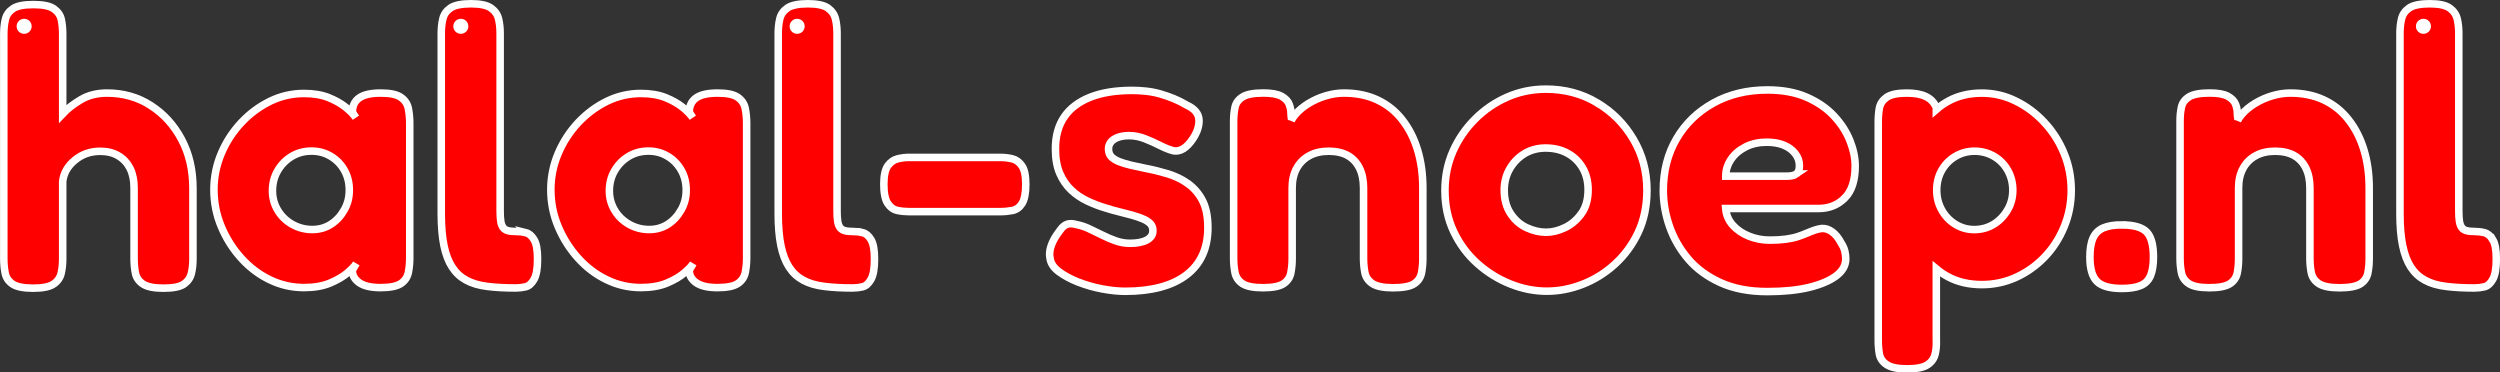 <?xml version="1.0" encoding="UTF-8"?>
<svg id="Laag_2" data-name="Laag 2" xmlns="http://www.w3.org/2000/svg" viewBox="0 0 498.06 74.21">
  <rect x="0" y="0" width="498.06" height="74.21" fill="#333333" stroke="none"/>
  <defs>
    <style>
      .cls-1 {
        fill: red;
        stroke: #fff;
        stroke-miterlimit: 10;
        stroke-width: 1.5px;
      }

      .cls-2 {
        fill: #fff;
        stroke-width: 0px;
      }
    </style>
  </defs>
  <g id="Laag_1-2" data-name="Laag 1">
    <g>
      <g>
        <path class="cls-1" d="m30,20.99c-2.56-1.63-5.45-2.45-8.66-2.45-2.02,0-3.77.44-5.24,1.32-1.48.88-2.68,1.81-3.61,2.8V6.81c0-1.04-.09-1.99-.27-2.87-.18-.88-.67-1.6-1.48-2.18-.8-.57-2.16-.85-4.08-.85s-3.28.27-4.08.82c-.8.54-1.31,1.26-1.51,2.14-.21.88-.31,1.84-.31,2.88v44.75c0,1.04.09,2.01.27,2.91.18.91.67,1.63,1.48,2.18.8.54,2.16.82,4.08.82s3.27-.27,4.08-.82c.8-.54,1.31-1.26,1.51-2.14.21-.88.31-1.84.31-2.87v-15.46c.21-1.66,1.02-3.07,2.45-4.23,1.42-1.17,3.09-1.75,5.01-1.75,1.45,0,2.68.31,3.69.93,1.01.62,1.77,1.46,2.29,2.52.52,1.06.78,2.34.78,3.85v14.06c0,1.04.09,2.01.27,2.91.18.91.69,1.63,1.51,2.18.83.54,2.18.82,4.04.82,1.97,0,3.34-.27,4.12-.82.78-.54,1.27-1.26,1.48-2.14.21-.88.31-1.84.31-2.87v-14.06c0-3.68-.76-6.94-2.29-9.79-1.53-2.85-3.57-5.09-6.14-6.72Z"/>
        <path class="cls-1" d="m79.87,19.39c-.8-.57-2.14-.85-4-.85-1.97,0-3.41.32-4.31.97-.91.65-1.36,1.59-1.36,2.84l.7,1.09c-.47-.67-1.15-1.37-2.06-2.1-.91-.72-2.03-1.36-3.38-1.9-1.35-.54-2.98-.82-4.89-.82-2.38,0-4.64.52-6.76,1.55-2.12,1.04-4.03,2.45-5.71,4.23-1.68,1.79-3.02,3.83-4,6.14-.98,2.3-1.48,4.73-1.48,7.26s.49,5.05,1.48,7.38c.98,2.33,2.3,4.42,3.96,6.25,1.66,1.84,3.56,3.28,5.71,4.31,2.15,1.04,4.41,1.55,6.8,1.55,2.02,0,3.74-.3,5.17-.89,1.42-.6,2.58-1.27,3.46-2.02.88-.75,1.48-1.38,1.79-1.9l-.78,1.32c-.05.98.39,1.81,1.32,2.49.93.67,2.36,1.01,4.27,1.01s3.27-.27,4.08-.82c.8-.54,1.29-1.28,1.48-2.21.18-.93.27-1.89.27-2.87v-26.8c0-1.04-.09-2.02-.27-2.95-.18-.93-.67-1.68-1.48-2.25Zm-11.3,22.45c-.67,1.19-1.55,2.14-2.64,2.84s-2.33,1.05-3.73,1.05-2.78-.35-4-1.05c-1.22-.7-2.18-1.63-2.87-2.8-.7-1.16-1.05-2.45-1.05-3.85,0-1.5.35-2.85,1.05-4.04.7-1.19,1.63-2.14,2.8-2.84s2.47-1.05,3.92-1.05,2.67.34,3.81,1.01c1.14.67,2.05,1.59,2.72,2.76.67,1.17,1.01,2.5,1.01,4s-.34,2.77-1.01,3.96Z"/>
        <path class="cls-1" d="m104.73,46.35c-.65-.16-1.28-.23-1.9-.23-.67,0-1.22-.05-1.63-.16-.41-.1-.74-.31-.97-.62-.23-.31-.39-.74-.47-1.28s-.12-1.23-.12-2.06V6.65c0-1.03-.1-1.99-.31-2.87-.21-.88-.71-1.6-1.52-2.18-.8-.57-2.14-.85-4-.85s-3.28.29-4.08.85c-.8.57-1.31,1.29-1.51,2.18-.21.88-.31,1.84-.31,2.87v35.89c0,2.54.18,4.67.54,6.41.36,1.74.91,3.16,1.63,4.27.72,1.11,1.66,1.98,2.8,2.6,1.14.62,2.54,1.04,4.19,1.24,1.66.21,3.55.31,5.67.31.67,0,1.33-.08,1.98-.23.65-.16,1.2-.65,1.67-1.48.47-.83.7-2.18.7-4.04s-.23-3.11-.7-3.88c-.47-.78-1.02-1.24-1.67-1.4Z"/>
        <path class="cls-1" d="m146.99,19.39c-.8-.57-2.14-.85-4-.85-1.97,0-3.41.32-4.31.97-.91.65-1.36,1.59-1.36,2.84l.7,1.09c-.47-.67-1.15-1.37-2.06-2.1-.91-.72-2.03-1.36-3.38-1.9-1.35-.54-2.98-.82-4.89-.82-2.38,0-4.64.52-6.76,1.55-2.12,1.04-4.03,2.45-5.71,4.23-1.68,1.79-3.02,3.83-4,6.14-.98,2.3-1.48,4.73-1.48,7.26s.49,5.05,1.48,7.38c.98,2.33,2.3,4.42,3.96,6.25,1.66,1.84,3.56,3.28,5.71,4.31,2.15,1.04,4.41,1.55,6.8,1.55,2.02,0,3.74-.3,5.17-.89,1.42-.6,2.58-1.27,3.46-2.02.88-.75,1.48-1.38,1.79-1.9l-.78,1.32c-.05.98.39,1.81,1.32,2.49.93.67,2.36,1.01,4.27,1.01s3.27-.27,4.08-.82c.8-.54,1.29-1.28,1.48-2.21.18-.93.27-1.89.27-2.87v-26.8c0-1.04-.09-2.02-.27-2.95-.18-.93-.67-1.68-1.48-2.25Zm-11.3,22.45c-.67,1.19-1.55,2.14-2.64,2.84s-2.33,1.05-3.73,1.05-2.78-.35-4-1.05c-1.22-.7-2.18-1.63-2.87-2.8-.7-1.16-1.05-2.45-1.05-3.85,0-1.5.35-2.85,1.05-4.04.7-1.19,1.63-2.14,2.8-2.84,1.16-.7,2.47-1.05,3.92-1.05s2.67.34,3.81,1.01c1.14.67,2.05,1.59,2.72,2.76.67,1.17,1.01,2.5,1.01,4s-.34,2.77-1.01,3.96Z"/>
        <path class="cls-1" d="m171.85,46.35c-.65-.16-1.28-.23-1.9-.23-.67,0-1.22-.05-1.63-.16-.42-.1-.74-.31-.97-.62s-.39-.74-.47-1.28c-.08-.54-.12-1.23-.12-2.06V6.65c0-1.03-.1-1.99-.31-2.87-.21-.88-.71-1.6-1.51-2.18-.8-.57-2.14-.85-4-.85s-3.28.29-4.08.85c-.8.57-1.31,1.29-1.51,2.18-.21.88-.31,1.84-.31,2.87v35.89c0,2.54.18,4.67.54,6.41.36,1.74.91,3.16,1.63,4.27.72,1.11,1.66,1.98,2.8,2.6,1.14.62,2.54,1.04,4.19,1.24,1.66.21,3.55.31,5.67.31.67,0,1.33-.08,1.98-.23.65-.16,1.2-.65,1.67-1.48.47-.83.7-2.18.7-4.04s-.23-3.11-.7-3.88c-.47-.78-1.02-1.24-1.67-1.4Z"/>
        <path class="cls-1" d="m201.64,31.63c-.78-.18-1.55-.27-2.33-.27h-18.18c-.73,0-1.48.09-2.25.27-.78.18-1.44.63-1.98,1.36-.54.73-.82,1.97-.82,3.73s.26,3.03.78,3.81c.52.78,1.16,1.24,1.94,1.4.78.16,1.53.23,2.25.23h18.26c.83,0,1.63-.08,2.41-.23.78-.16,1.41-.62,1.9-1.4.49-.78.74-2.05.74-3.81s-.26-2.94-.78-3.69c-.52-.75-1.17-1.22-1.94-1.4Z"/>
        <path class="cls-1" d="m236.56,36.49c-1.22-.83-2.56-1.46-4.04-1.9-1.48-.44-2.91-.79-4.31-1.05-1.04-.21-1.99-.41-2.87-.62-.88-.21-1.66-.44-2.33-.7-.67-.26-1.2-.58-1.59-.97s-.58-.92-.58-1.59c0-.52.16-.97.47-1.36.31-.39.78-.7,1.4-.93.62-.23,1.37-.35,2.25-.35,1.04,0,2.08.21,3.15.62,1.06.42,2.07.87,3.03,1.36.96.49,1.85.84,2.68,1.05.67.1,1.32-.04,1.94-.43.62-.39,1.22-1,1.79-1.83.93-1.35,1.37-2.64,1.32-3.88-.05-1.24-.85-2.23-2.41-2.95-.88-.52-1.76-.96-2.64-1.32-.88-.36-1.77-.67-2.68-.93-.91-.26-1.83-.44-2.76-.54-.93-.1-1.86-.16-2.8-.16-3.32,0-6.11.45-8.39,1.36-2.28.91-4,2.21-5.17,3.92-1.17,1.71-1.75,3.83-1.75,6.37,0,1.92.28,3.53.85,4.86.57,1.32,1.33,2.43,2.29,3.34.96.91,2.05,1.64,3.26,2.21,1.22.57,2.45,1.04,3.69,1.4.98.31,1.92.57,2.8.78.88.21,1.72.43,2.53.66.8.23,1.5.48,2.1.74.59.26,1.06.57,1.4.93.34.36.5.83.5,1.4,0,.78-.4,1.39-1.2,1.83-.8.44-1.93.66-3.38.66-.98,0-1.94-.17-2.87-.5-.93-.34-1.84-.72-2.72-1.17-.88-.44-1.74-.85-2.56-1.24-.83-.39-1.66-.66-2.49-.82-.73-.21-1.33-.23-1.83-.08-.49.16-.95.52-1.36,1.09-.57.73-1.02,1.41-1.36,2.06-.34.65-.57,1.27-.7,1.86-.13.6-.14,1.15-.04,1.67.1,1.04.69,1.96,1.75,2.76,1.06.8,2.36,1.5,3.88,2.1,1.53.59,3.12,1.05,4.78,1.36,1.66.31,3.19.47,4.58.47,5.28,0,9.35-1.09,12.2-3.26,2.85-2.18,4.27-5.31,4.27-9.4,0-2.28-.38-4.12-1.13-5.52-.75-1.4-1.74-2.51-2.95-3.34Z"/>
        <path class="cls-1" d="m279.33,23.82c-1.35-1.71-2.99-3.02-4.93-3.92-1.94-.91-4.16-1.36-6.64-1.36-1.19,0-2.4.18-3.61.54-1.22.36-2.36.87-3.42,1.51-1.06.65-1.94,1.37-2.64,2.18-.37.43-.65.85-.86,1.27l.12-.38c-.1-.21-.16-.58-.16-1.13s-.12-1.13-.35-1.75c-.23-.62-.74-1.15-1.51-1.59-.78-.44-1.99-.66-3.65-.66-1.92,0-3.29.26-4.12.78-.83.52-1.33,1.2-1.52,2.06-.18.85-.27,1.77-.27,2.76v27.35c0,.98.09,1.93.27,2.84.18.91.67,1.63,1.48,2.18.8.54,2.16.82,4.08.82s3.27-.26,4.08-.78c.8-.52,1.29-1.23,1.48-2.14.18-.91.27-1.85.27-2.84v-14.14c0-1.5.3-2.8.89-3.88.6-1.09,1.44-1.93,2.53-2.52,1.09-.6,2.38-.89,3.88-.89s2.76.29,3.77.85c1.01.57,1.79,1.4,2.33,2.49.54,1.09.82,2.41.82,3.96v14.06c0,.98.09,1.93.27,2.84.18.91.69,1.63,1.51,2.18.83.54,2.2.82,4.12.82s3.35-.26,4.16-.78c.8-.52,1.29-1.23,1.48-2.14.18-.91.27-1.85.27-2.84v-14.14c0-2.74-.35-5.27-1.05-7.57-.7-2.3-1.72-4.31-3.07-6.02Z"/>
        <path class="cls-1" d="m318.13,20.44c-3.03-1.79-6.41-2.68-10.14-2.68-2.75,0-5.32.53-7.73,1.59-2.41,1.06-4.54,2.52-6.41,4.39-1.86,1.86-3.33,4-4.39,6.41-1.06,2.41-1.59,5.01-1.59,7.81,0,3,.58,5.74,1.75,8.2,1.17,2.46,2.73,4.57,4.7,6.33,1.97,1.76,4.16,3.12,6.56,4.08,2.41.96,4.83,1.44,7.26,1.44s4.75-.45,7.11-1.36c2.36-.91,4.51-2.24,6.45-4,1.94-1.76,3.5-3.87,4.66-6.33,1.16-2.46,1.75-5.27,1.75-8.43,0-3.73-.91-7.12-2.72-10.18-1.81-3.05-4.23-5.48-7.26-7.26Zm-3.07,22.1c-.88,1.24-1.97,2.18-3.26,2.8-1.3.62-2.56.93-3.81.93s-2.51-.3-3.81-.89c-1.3-.59-2.37-1.53-3.22-2.8-.85-1.27-1.28-2.84-1.28-4.7,0-1.6.38-3.04,1.13-4.31.75-1.27,1.73-2.26,2.95-2.99,1.22-.72,2.6-1.09,4.16-1.09,1.66,0,3.12.35,4.39,1.05,1.27.7,2.26,1.67,2.99,2.91.72,1.24,1.09,2.69,1.09,4.35,0,1.92-.44,3.5-1.32,4.74Z"/>
        <path class="cls-1" d="m367.54,39.44c1.37-1.4,2.06-3.52,2.06-6.37,0-1.6-.35-3.29-1.05-5.05-.7-1.76-1.76-3.4-3.19-4.93-1.43-1.53-3.24-2.77-5.44-3.73-2.2-.96-4.8-1.44-7.81-1.44-4.04,0-7.63.87-10.76,2.6-3.13,1.74-5.58,4.1-7.34,7.11-1.76,3-2.64,6.45-2.64,10.33,0,2.38.41,4.77,1.24,7.15.83,2.38,2.07,4.54,3.73,6.49,1.66,1.94,3.79,3.51,6.41,4.7,2.61,1.19,5.74,1.79,9.36,1.79,3.26,0,6.05-.29,8.35-.85,2.3-.57,4.09-1.33,5.36-2.29,1.27-.96,1.9-2.08,1.9-3.38,0-.52-.07-1.04-.19-1.55-.13-.52-.38-1.06-.74-1.63-.52-.98-1.11-1.72-1.79-2.21-.67-.49-1.37-.71-2.1-.66-.42.05-.85.16-1.32.31-.47.16-.97.35-1.51.58-.54.23-1.15.47-1.83.7-.67.23-1.49.41-2.45.54-.96.13-2.03.19-3.22.19-1.45,0-2.82-.26-4.12-.78-1.3-.52-2.37-1.24-3.22-2.18-.85-.93-1.33-2.05-1.44-3.34h18.49c2.12,0,3.87-.7,5.24-2.1Zm-9.67-4.78c-.41.29-1.01.43-1.79.43h-12.27c0-1.19.35-2.3,1.05-3.34.7-1.04,1.67-1.86,2.91-2.49,1.24-.62,2.64-.93,4.2-.93,1.29,0,2.42.19,3.38.58.96.39,1.72.95,2.29,1.67.57.73.85,1.53.85,2.41,0,.83-.21,1.39-.62,1.67Z"/>
        <path class="cls-1" d="m407.24,24.33c-1.68-1.79-3.59-3.2-5.71-4.23-2.12-1.04-4.35-1.55-6.68-1.55-2.49,0-4.67.51-6.56,1.52-.92.49-1.76,1.07-2.53,1.74v-.39c-.41-.98-1.1-1.71-2.06-2.18-.96-.47-2.24-.7-3.84-.7-1.86,0-3.2.29-4,.85-.8.57-1.28,1.28-1.44,2.14-.16.85-.23,1.8-.23,2.84v43.43c0,.98.08,1.9.23,2.76.16.85.65,1.55,1.48,2.1.83.54,2.18.82,4.04.82s3.27-.27,4.08-.82c.8-.54,1.31-1.26,1.51-2.14.21-.88.28-1.81.23-2.8v-14.16c.74.61,1.54,1.16,2.41,1.62,1.91,1.01,4.14,1.52,6.68,1.52,2.38,0,4.63-.48,6.76-1.44,2.12-.96,4.01-2.29,5.67-4,1.66-1.71,2.96-3.71,3.92-6.02.96-2.3,1.44-4.75,1.44-7.34s-.48-5.05-1.44-7.38c-.96-2.33-2.28-4.39-3.96-6.18Zm-7.3,17.52c-.7,1.19-1.62,2.14-2.76,2.84-1.14.7-2.44,1.05-3.88,1.05-1.35,0-2.59-.35-3.73-1.05-1.14-.7-2.05-1.64-2.72-2.84-.67-1.19-1.01-2.51-1.01-3.96s.32-2.76.97-3.92c.65-1.16,1.55-2.1,2.72-2.8,1.17-.7,2.45-1.05,3.85-1.05s2.68.34,3.85,1.01c1.17.67,2.08,1.61,2.76,2.8.67,1.19,1.01,2.51,1.01,3.96s-.35,2.77-1.05,3.96Z"/>
        <path class="cls-1" d="m422.73,44.8c-1.55,0-2.8.21-3.73.62-.93.41-1.61,1.09-2.02,2.02-.42.93-.62,2.2-.62,3.81,0,2.28.47,3.88,1.4,4.82.93.93,2.59,1.4,4.97,1.4,1.55,0,2.8-.19,3.73-.58.93-.39,1.59-1.05,1.98-1.98.39-.93.58-2.18.58-3.73,0-2.38-.45-4.04-1.36-4.97-.91-.93-2.55-1.4-4.93-1.4Z"/>
        <path class="cls-1" d="m467.87,23.82c-1.35-1.71-2.99-3.02-4.93-3.92-1.94-.91-4.16-1.36-6.64-1.36-1.19,0-2.4.18-3.61.54-1.22.36-2.36.87-3.42,1.51-1.06.65-1.94,1.37-2.64,2.18-.37.43-.65.85-.86,1.27l.12-.38c-.1-.21-.16-.58-.16-1.13s-.12-1.13-.35-1.75c-.23-.62-.74-1.15-1.51-1.59-.78-.44-1.99-.66-3.65-.66-1.92,0-3.29.26-4.12.78-.83.52-1.33,1.2-1.51,2.06-.18.85-.27,1.77-.27,2.76v27.35c0,.98.09,1.93.27,2.84.18.91.67,1.63,1.48,2.18.8.54,2.16.82,4.08.82s3.27-.26,4.08-.78c.8-.52,1.29-1.23,1.48-2.14.18-.91.27-1.85.27-2.84v-14.14c0-1.5.3-2.8.89-3.88.59-1.09,1.44-1.93,2.52-2.52,1.09-.6,2.38-.89,3.88-.89s2.76.29,3.77.85c1.01.57,1.79,1.4,2.33,2.49s.82,2.41.82,3.96v14.06c0,.98.09,1.93.27,2.84.18.91.69,1.63,1.51,2.18.83.54,2.2.82,4.12.82s3.35-.26,4.16-.78c.8-.52,1.29-1.23,1.48-2.14.18-.91.27-1.85.27-2.84v-14.14c0-2.74-.35-5.27-1.05-7.57-.7-2.3-1.72-4.31-3.07-6.02Z"/>
        <path class="cls-1" d="m496.61,47.75c-.47-.78-1.02-1.24-1.67-1.4-.65-.16-1.28-.23-1.9-.23-.67,0-1.22-.05-1.63-.16-.42-.1-.74-.31-.97-.62s-.39-.74-.47-1.28c-.08-.54-.12-1.23-.12-2.06V6.65c0-1.03-.1-1.99-.31-2.87-.21-.88-.71-1.6-1.51-2.18-.8-.57-2.14-.85-4-.85s-3.28.29-4.08.85c-.8.57-1.31,1.29-1.51,2.18-.21.88-.31,1.84-.31,2.87v35.89c0,2.54.18,4.67.54,6.41.36,1.74.91,3.16,1.63,4.27.72,1.11,1.66,1.98,2.8,2.6,1.14.62,2.54,1.04,4.2,1.24,1.66.21,3.55.31,5.67.31.67,0,1.33-.08,1.98-.23.65-.16,1.2-.65,1.67-1.48.47-.83.7-2.18.7-4.04s-.23-3.11-.7-3.88Z"/>
      </g>
      <circle class="cls-2" cx="4.81" cy="5.24" r="1.5"/>
      <circle class="cls-2" cx="91.81" cy="5.24" r="1.5"/>
      <circle class="cls-2" cx="158.81" cy="5.24" r="1.5"/>
      <circle class="cls-2" cx="482.81" cy="5.24" r="1.5"/>
    </g>
  </g>
</svg>
